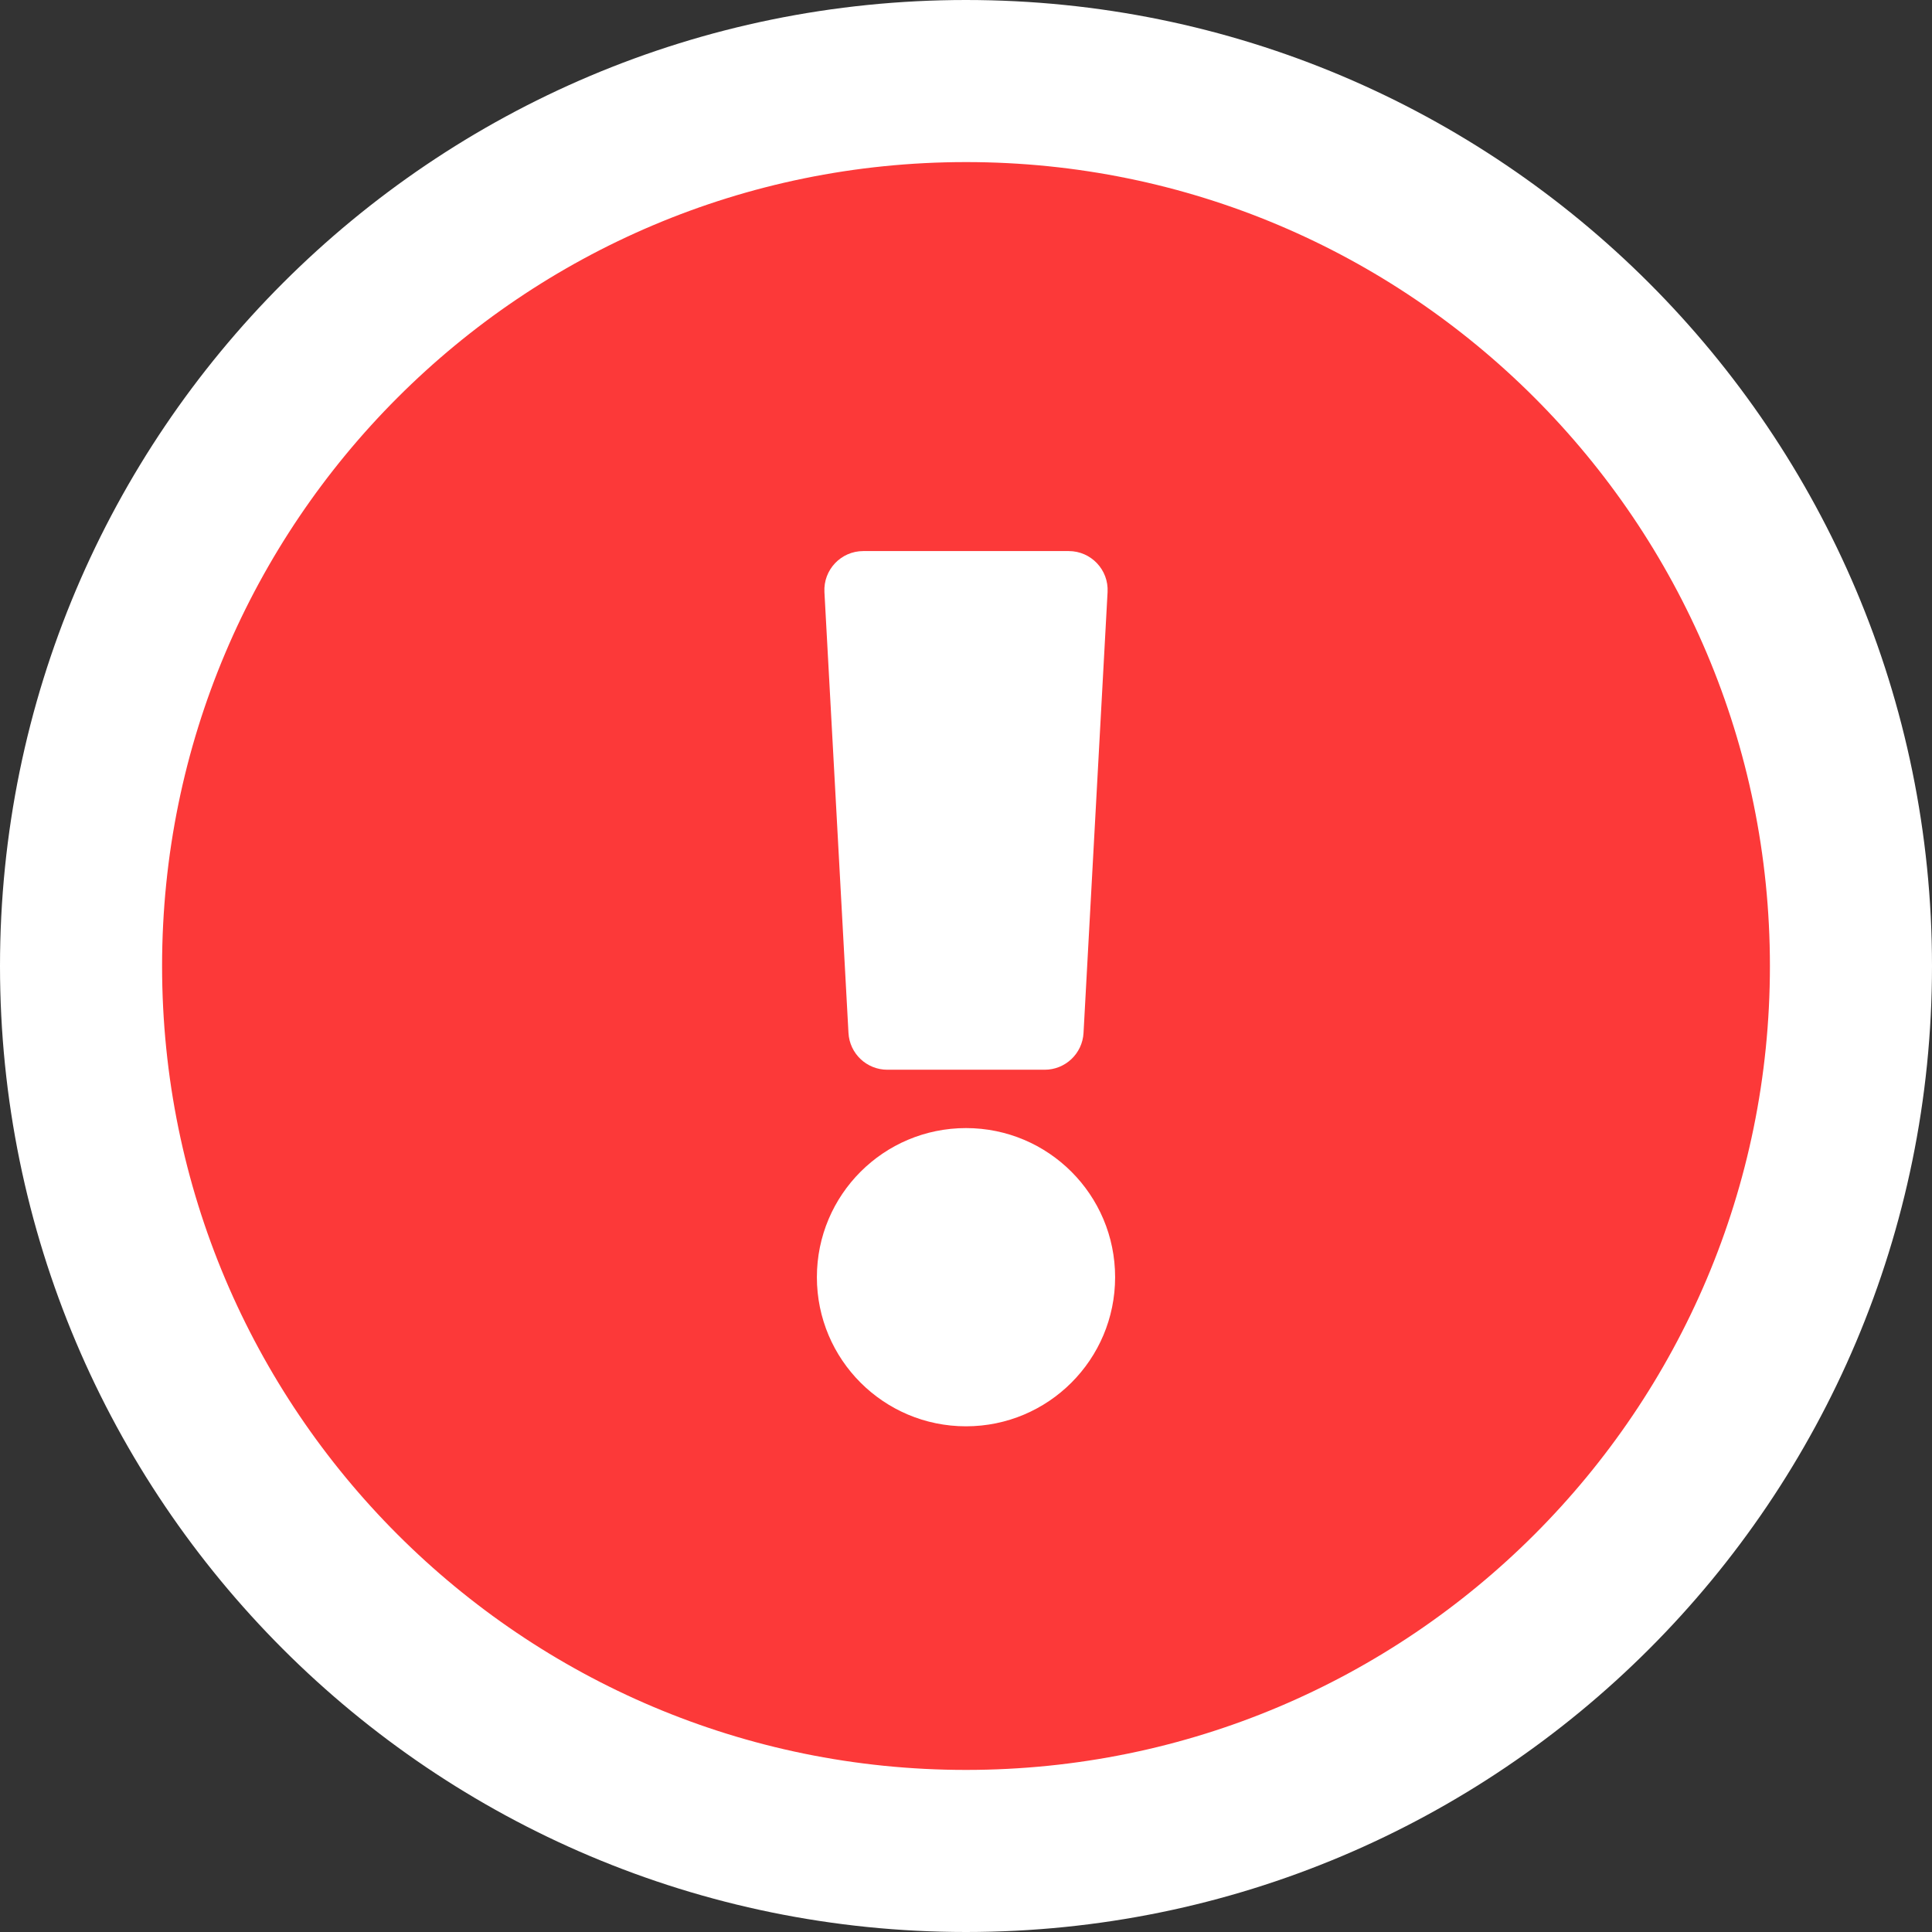 <!-- License: https://fontawesome.com/license/free -->
<!-- Customized to add an outline -->
<svg height="596" width="596" viewBox="0 0 596 596" xmlns="http://www.w3.org/2000/svg"><rect x="0" y="0" width="596" height="596" fill="#333333" stroke="none"/><g fill="none"><path d="M298 25c75.376 0 143.623 30.565 193.027 79.969C540.437 154.379 571 222.635 571 298c0 75.398-30.555 143.644-79.954 193.042C441.641 540.447 373.386 571 298 571s-143.641-30.553-193.046-79.958C55.555 441.644 25 373.398 25 298c0-75.365 30.562-143.62 79.973-193.031C154.377 55.565 222.623 25 298 25z" fill="#fc3939" stroke="#fff" stroke-width="50"/><g fill="#fff"><path d="M298 348c-25.405 0-46 20.595-46 46s20.595 46 46 46 46-20.595 46-46-20.595-46-46-46zM254.327 182.654l7.418 136c.347 6.364 5.609 11.346 11.982 11.346h48.546c6.373 0 11.635-4.982 11.982-11.346l7.418-136c.375-6.874-5.098-12.654-11.982-12.654h-63.383c-6.884 0-12.356 5.78-11.981 12.654z"/></g></g></svg>
